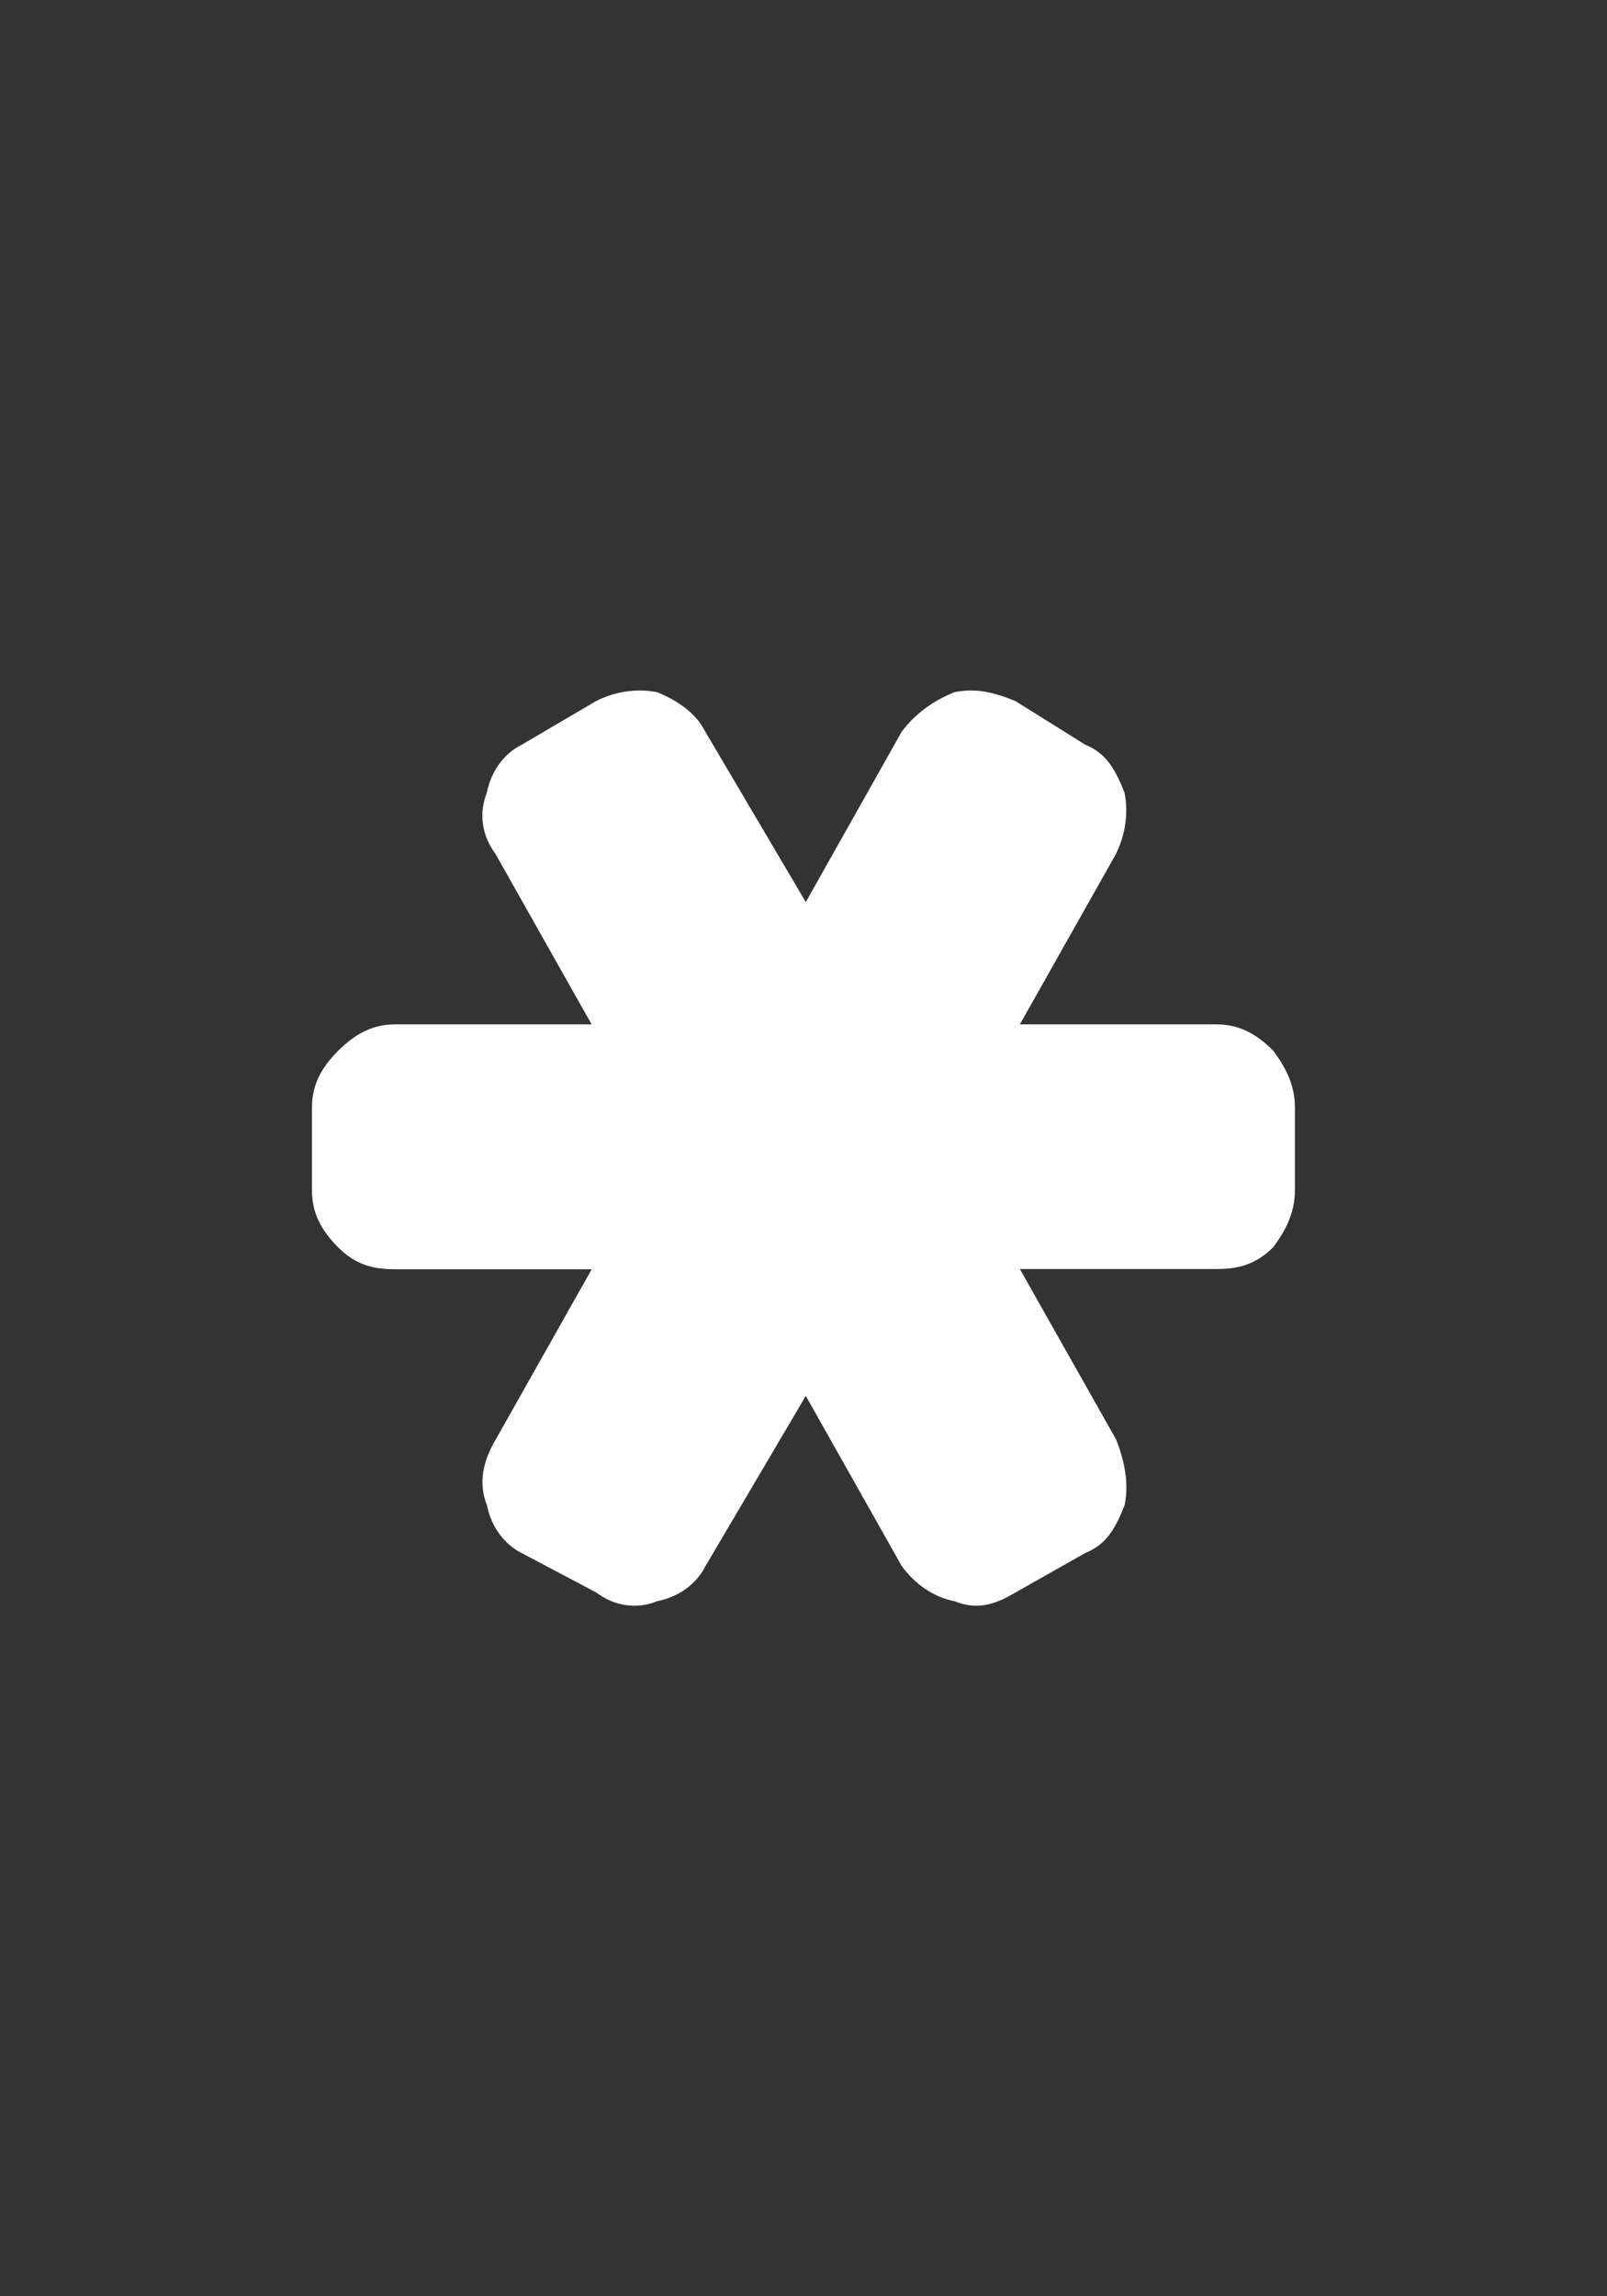 <?xml version="1.0" encoding="utf-8"?>
<!-- Generator: Adobe Illustrator 16.0.0, SVG Export Plug-In . SVG Version: 6.00 Build 0)  -->
<!DOCTYPE svg PUBLIC "-//W3C//DTD SVG 1.1//EN" "http://www.w3.org/Graphics/SVG/1.1/DTD/svg11.dtd">
<svg version="1.1" id="Layer_1" xmlns="http://www.w3.org/2000/svg" xmlns:xlink="http://www.w3.org/1999/xlink" x="0px" y="0px"
	 width="14px" height="20px" viewBox="0 0 14 20" enable-background="new 0 0 14 20" xml:space="preserve">
<rect x="0" y="0" width="14" height="20" fill="#333333" stroke="none"/>
<path fill="#FFFFFF" d="M7.856,6.372C7.971,6.22,8.123,6.106,8.314,6.029c0.189-0.038,0.342,0,0.532,0.077l0.608,0.38
	c0.19,0.076,0.268,0.229,0.343,0.419c0.038,0.19,0,0.38-0.075,0.533L8.885,8.922h1.712c0.19,0,0.343,0.076,0.495,0.229
	c0.113,0.152,0.189,0.304,0.189,0.494v0.724c0,0.189-0.076,0.343-0.189,0.494c-0.152,0.152-0.305,0.19-0.495,0.19H8.885l0.838,1.484
	c0.075,0.19,0.113,0.38,0.075,0.571c-0.075,0.19-0.152,0.342-0.343,0.418L8.847,13.87c-0.19,0.114-0.343,0.152-0.532,0.076
	c-0.191-0.038-0.344-0.152-0.458-0.304L7.02,12.158l-0.875,1.484c-0.076,0.152-0.229,0.266-0.419,0.304
	c-0.19,0.076-0.381,0.038-0.532-0.076l-0.647-0.342c-0.153-0.076-0.267-0.229-0.305-0.418c-0.075-0.191-0.037-0.381,0.076-0.571
	l0.837-1.484H3.441c-0.189,0-0.342-0.038-0.494-0.19c-0.152-0.151-0.229-0.305-0.229-0.494V9.645c0-0.19,0.076-0.342,0.229-0.494
	s0.305-0.229,0.494-0.229h1.713L4.317,7.438C4.204,7.286,4.166,7.095,4.241,6.905c0.038-0.19,0.151-0.343,0.305-0.419l0.647-0.38
	c0.151-0.077,0.342-0.115,0.532-0.077c0.19,0.077,0.343,0.191,0.419,0.343L7.02,7.857"/>
</svg>
